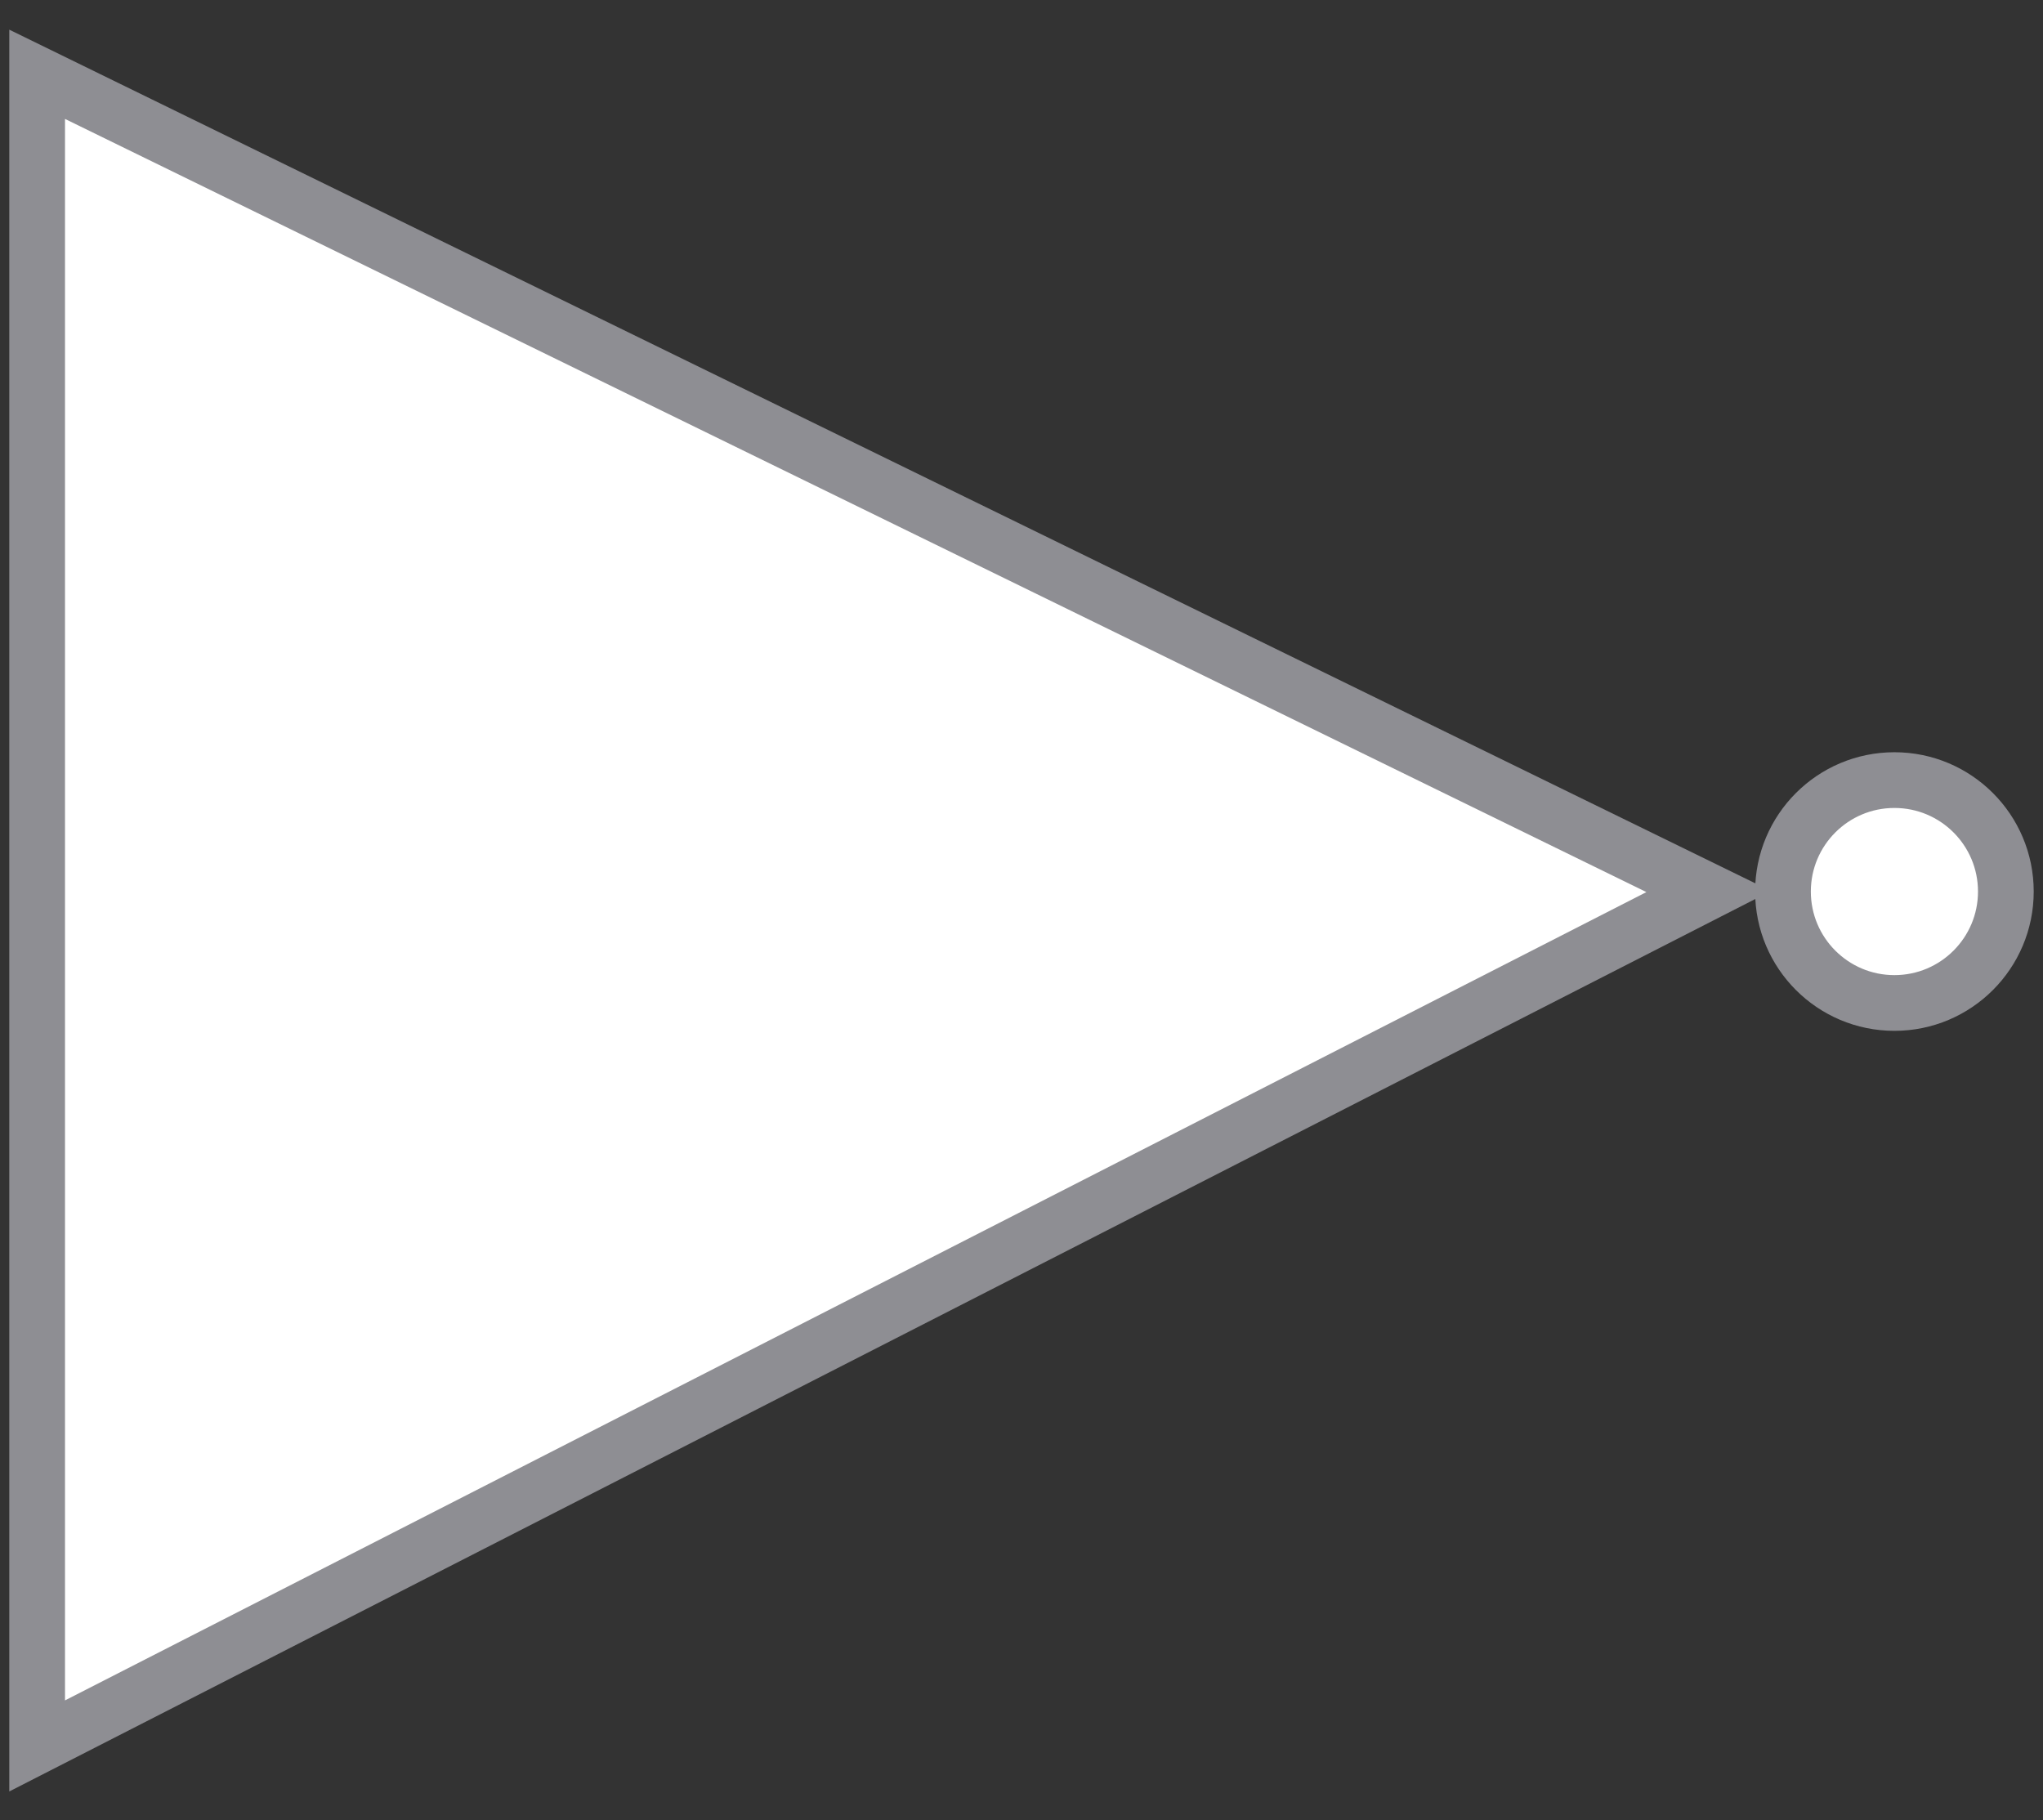<svg width="55" height="49" viewBox="0 0 55 49" fill="none" xmlns="http://www.w3.org/2000/svg">
<rect x="0" y="0" width="55" height="49" fill="#333333" stroke="none"/>
<circle cx="51" cy="24" r="3" fill="white" stroke="#8E8E93" stroke-width="1.5"/>
<path d="M46 24L1 2V47L46 24Z" fill="white" stroke="#8E8E93" stroke-width="1.5"/>
</svg>
